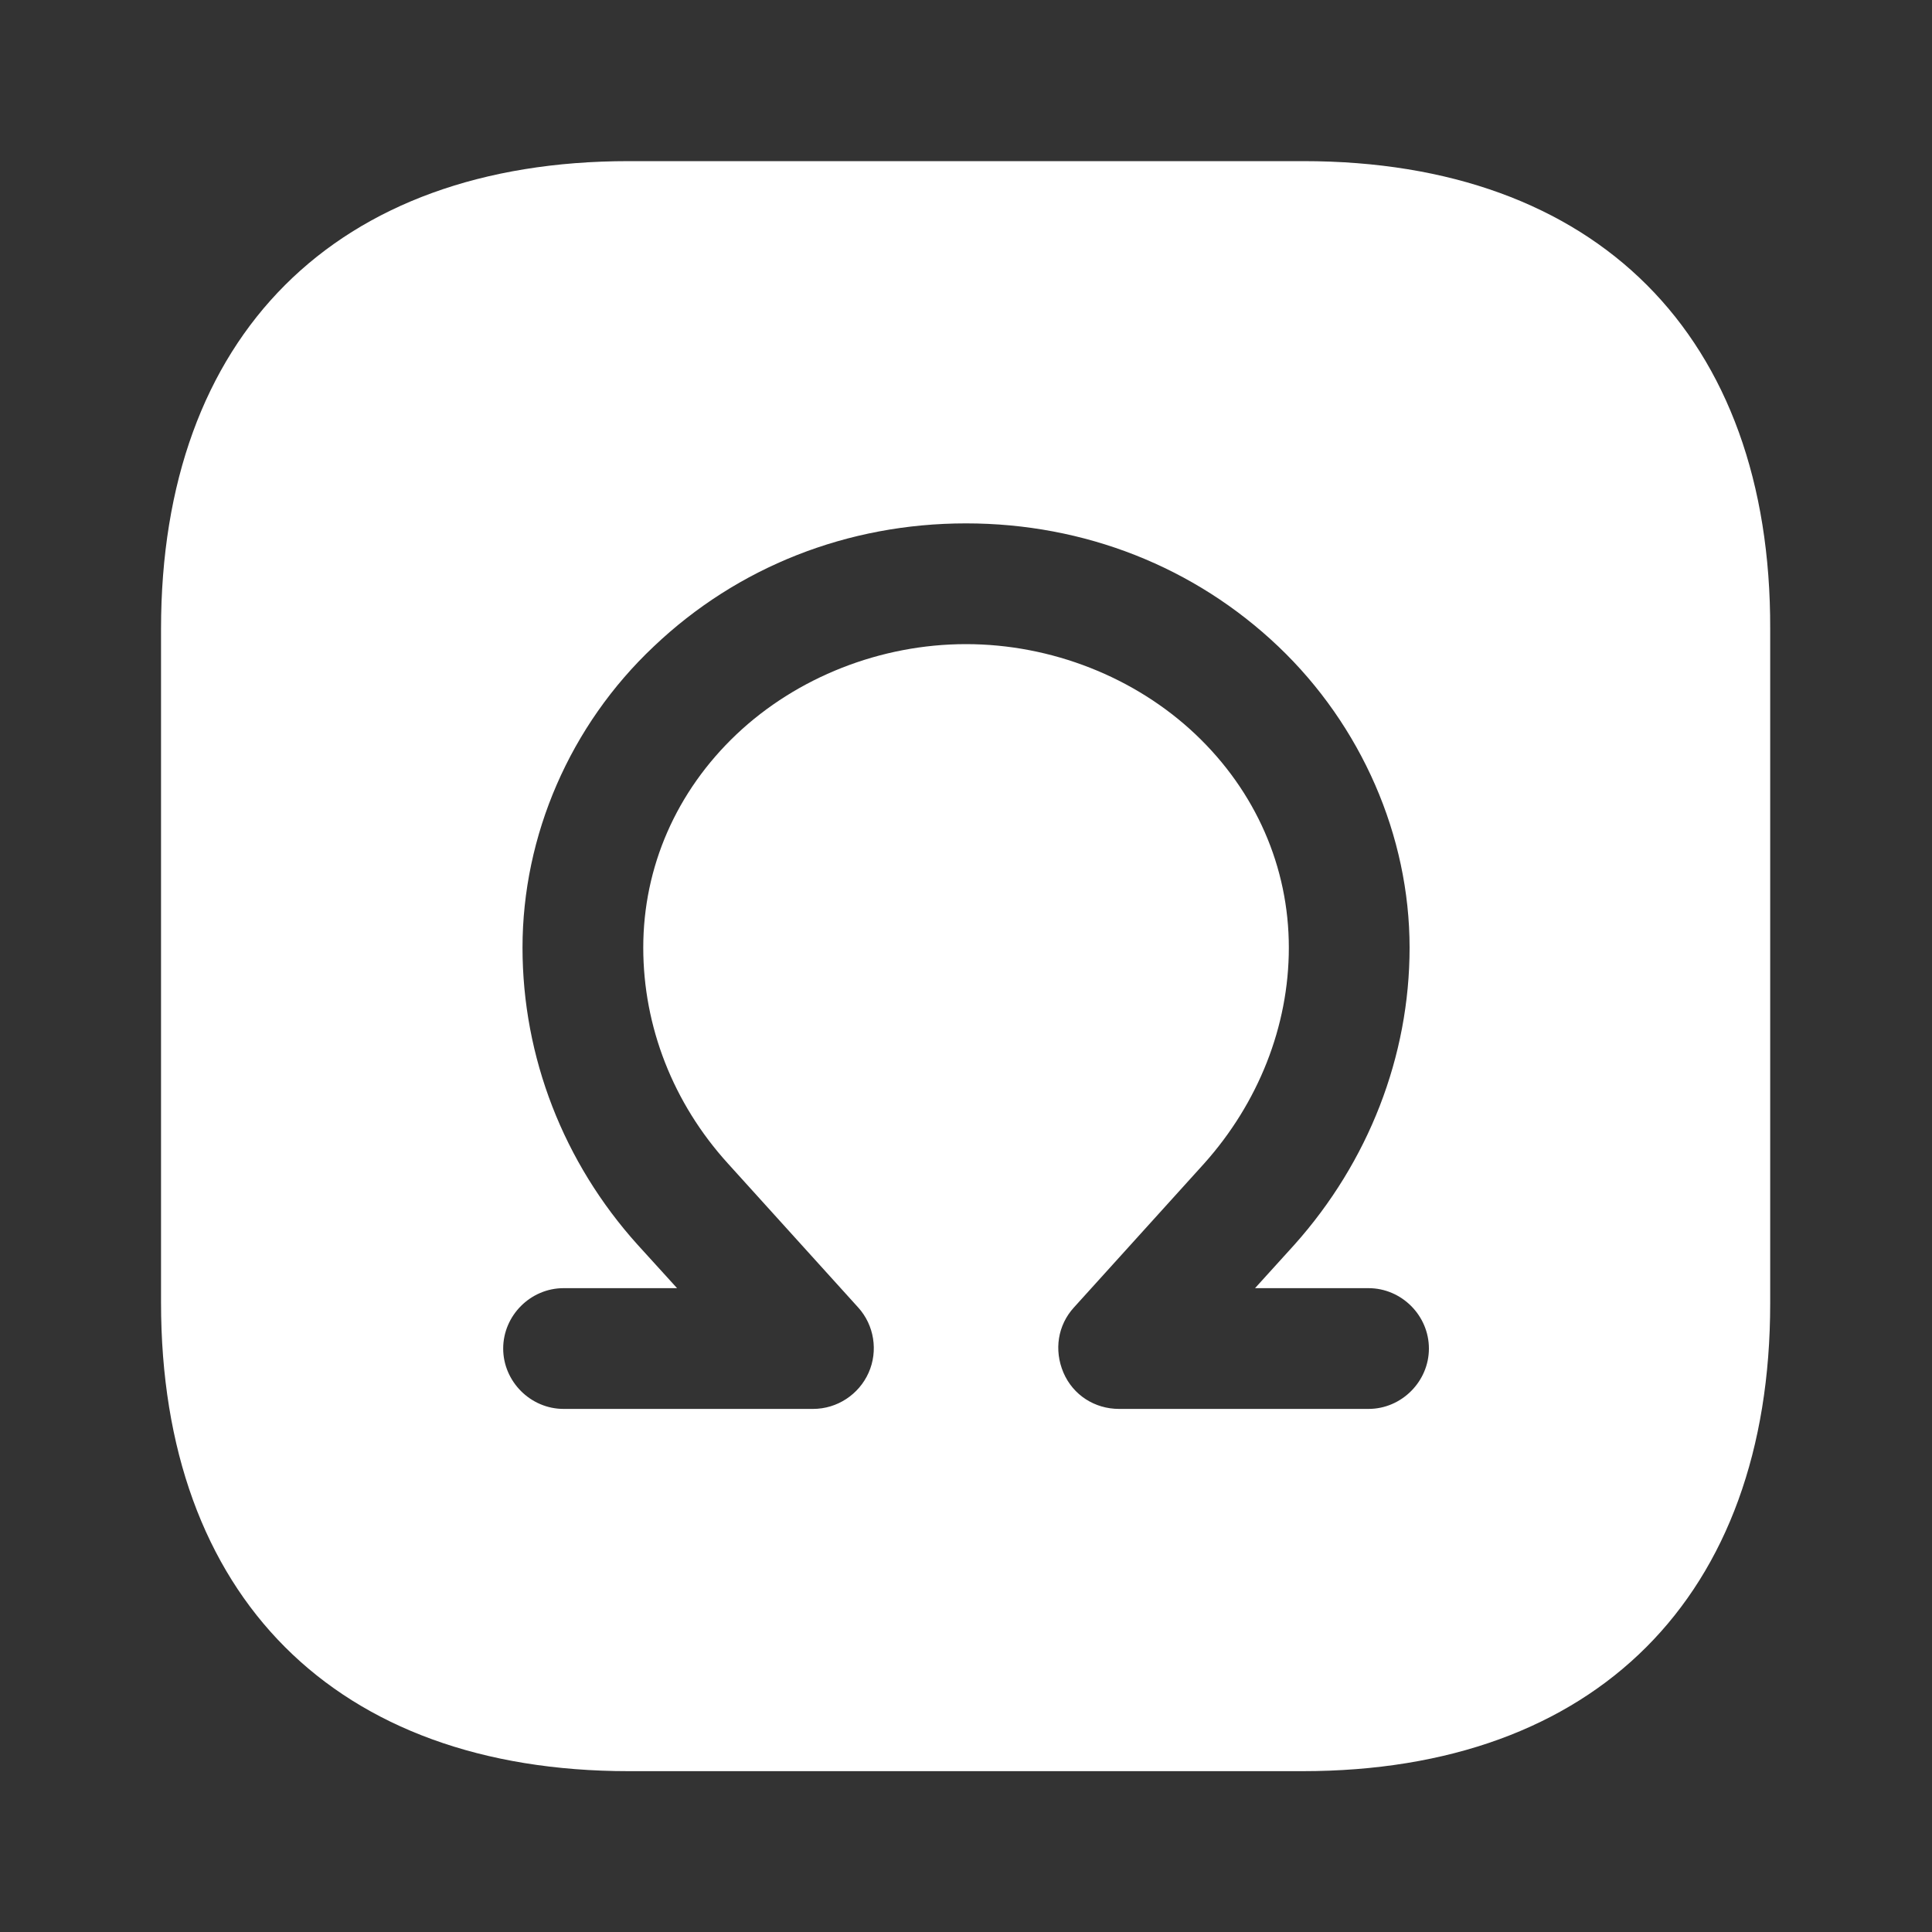 <svg width="20" height="20" viewBox="0 0 20 20" fill="none" xmlns="http://www.w3.org/2000/svg">
<rect x="0" y="0" width="20" height="20" fill="#333333" stroke="none"/>
<path d="M13.492 1.668H6.509C3.475 1.668 1.667 3.476 1.667 6.51V13.485C1.667 16.526 3.475 18.335 6.509 18.335H13.484C16.517 18.335 18.325 16.526 18.325 13.493V6.51C18.334 3.476 16.525 1.668 13.492 1.668ZM14.167 14.585H11.584C11.334 14.585 11.109 14.443 11.009 14.21C10.909 13.976 10.95 13.718 11.117 13.535L12.467 12.043C13.025 11.418 13.342 10.626 13.342 9.81C13.342 8.976 13 8.193 12.375 7.601C11.75 7.01 10.884 6.668 10 6.668C9.117 6.668 8.25 7.01 7.625 7.601C7 8.193 6.659 8.976 6.659 9.81C6.659 10.626 6.967 11.418 7.534 12.043L8.884 13.535C9.05 13.718 9.092 13.985 8.992 14.21C8.892 14.435 8.667 14.585 8.417 14.585H5.834C5.492 14.585 5.209 14.301 5.209 13.96C5.209 13.618 5.492 13.335 5.834 13.335H7.009L6.6 12.885C5.834 12.035 5.409 10.943 5.409 9.81C5.409 8.651 5.9 7.51 6.767 6.693C7.634 5.868 8.775 5.418 10 5.418C11.225 5.418 12.367 5.868 13.234 6.693C14.092 7.51 14.592 8.651 14.592 9.81C14.592 10.935 14.167 12.026 13.4 12.885L12.992 13.335H14.167C14.509 13.335 14.792 13.618 14.792 13.96C14.792 14.301 14.509 14.585 14.167 14.585Z" fill="white"/>
</svg>

